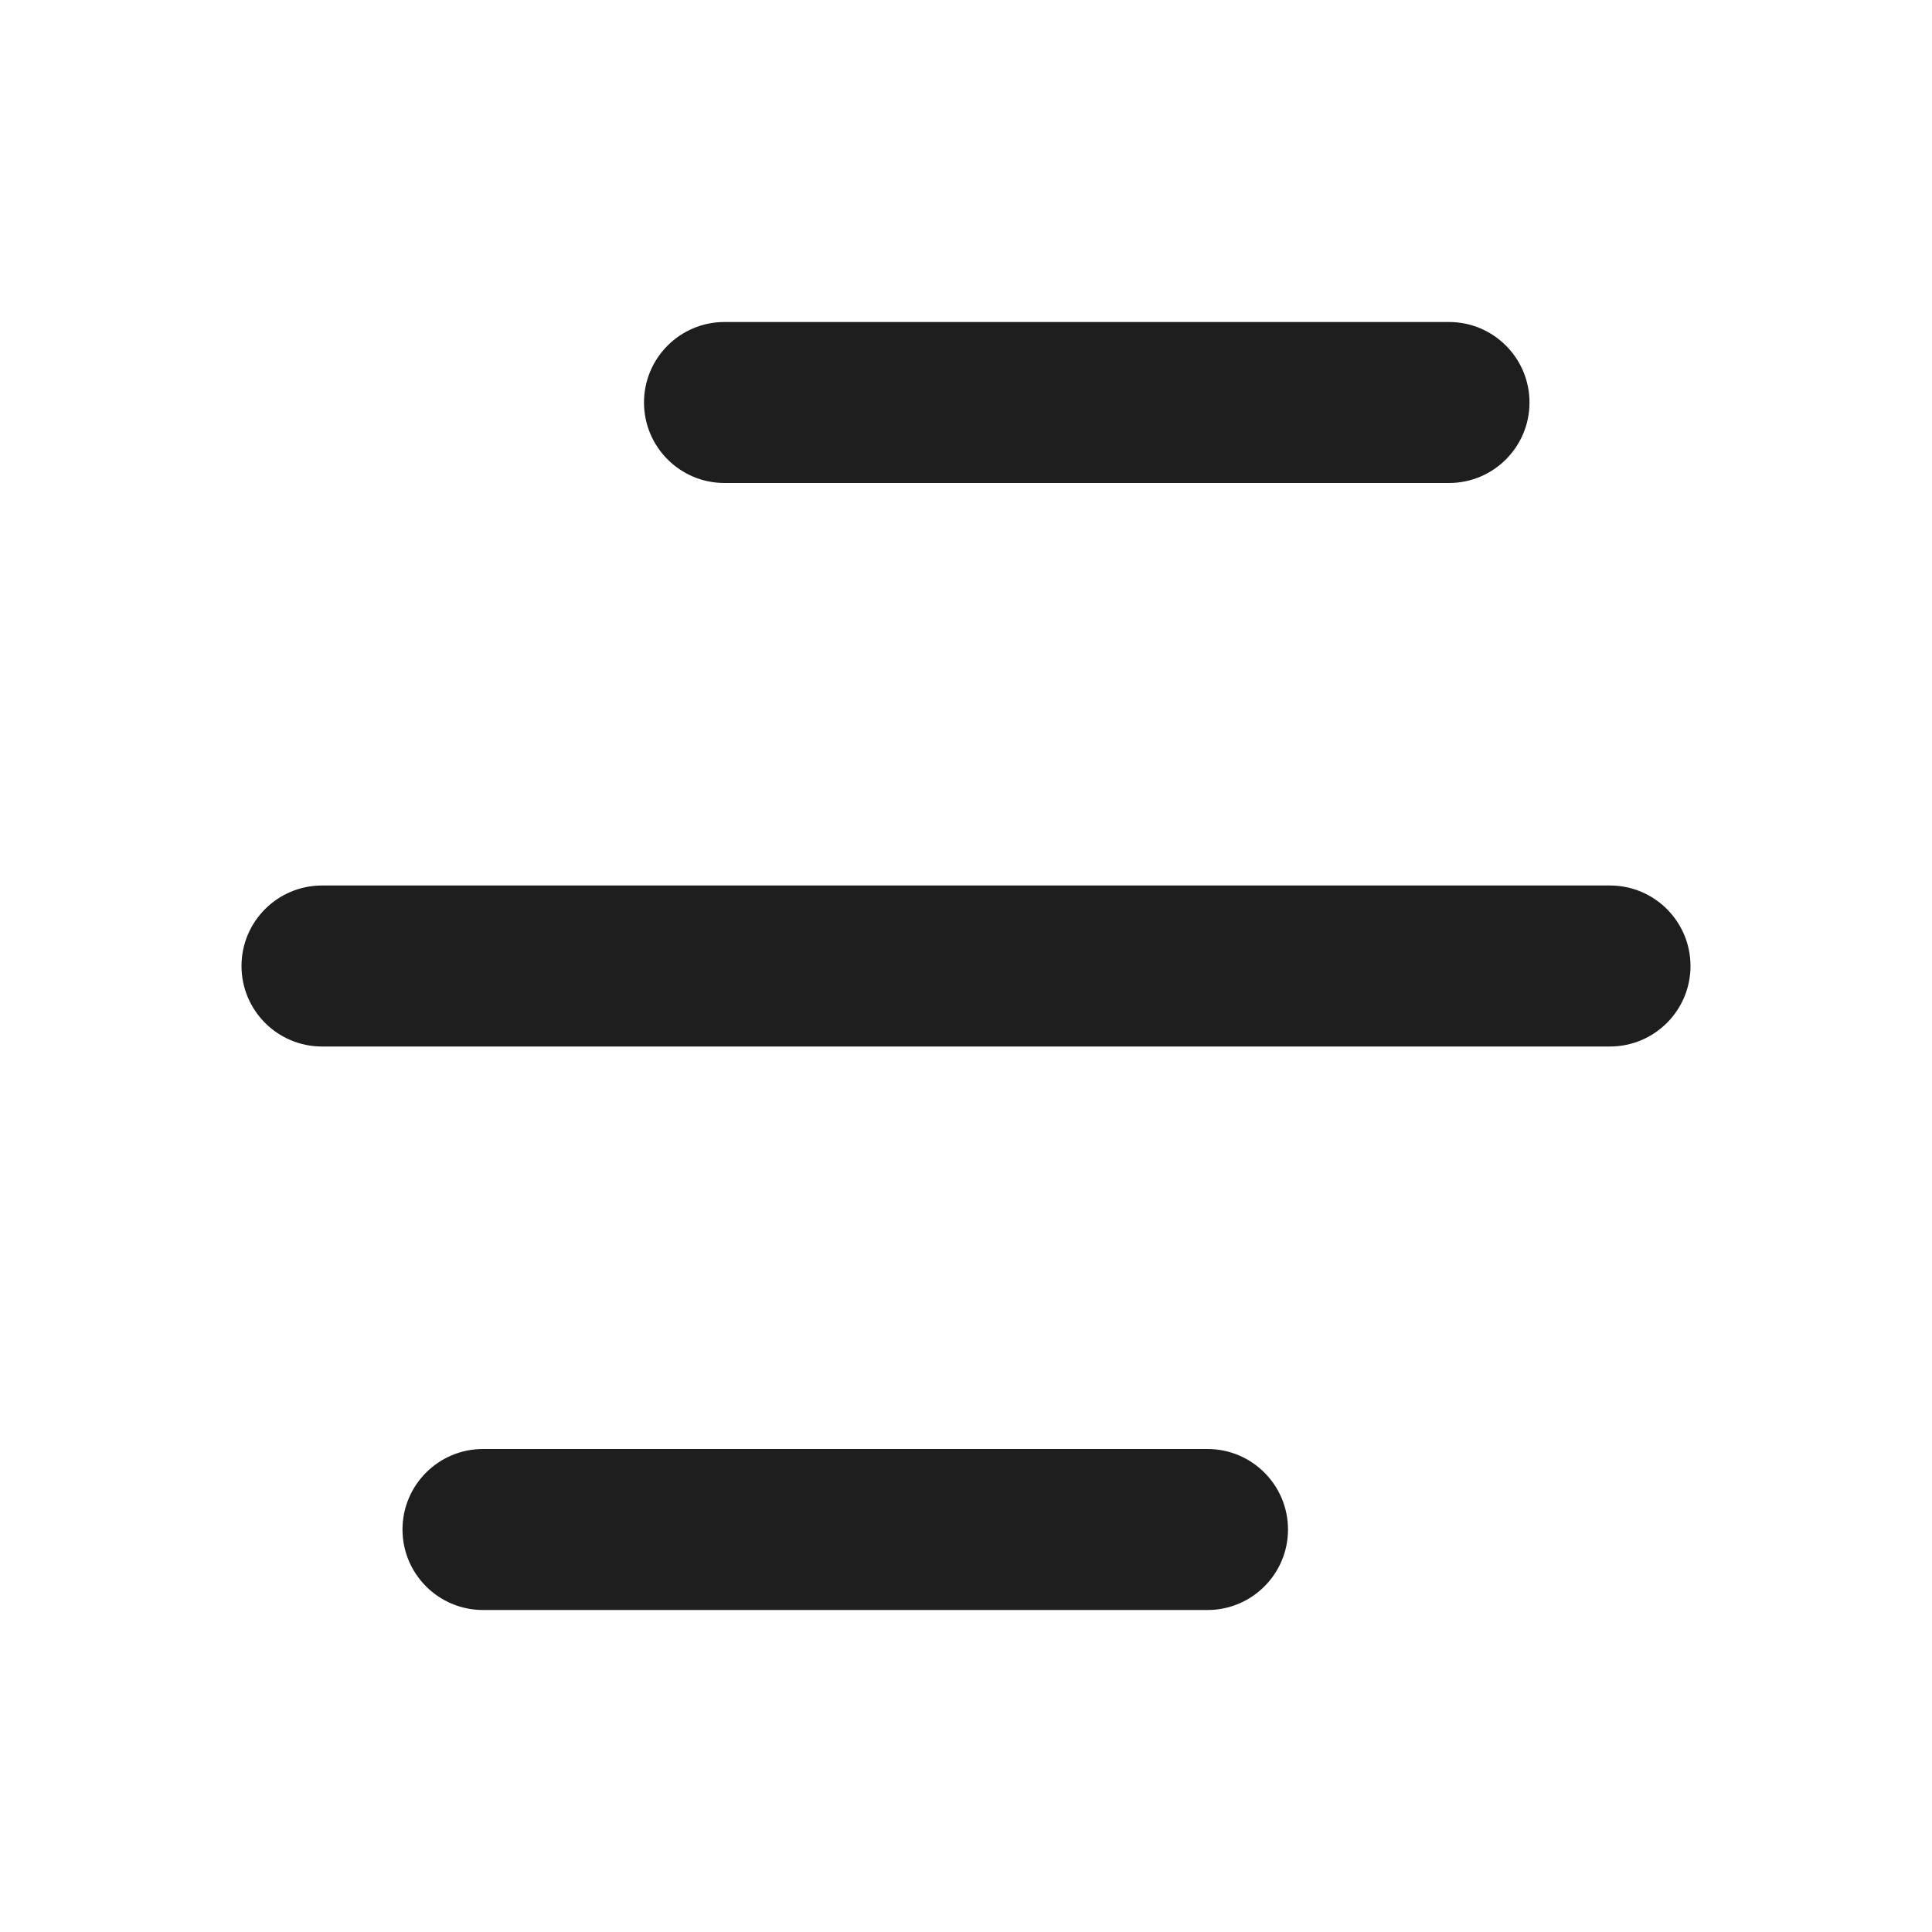 <svg width="24" height="24" viewBox="0 0 24 24" fill="none" xmlns="http://www.w3.org/2000/svg">
<path d="M8 5C8 4.448 8.448 4 9 4H18C18.552 4 19 4.448 19 5C19 5.552 18.552 6 18 6H9C8.448 6 8 5.552 8 5Z" fill="black" fill-opacity="0.88"/>
<path d="M5 19C5 18.448 5.448 18 6 18H15C15.552 18 16 18.448 16 19C16 19.552 15.552 20 15 20H6C5.448 20 5 19.552 5 19Z" fill="black" fill-opacity="0.88"/>
<path d="M4 11C3.448 11 3 11.448 3 12C3 12.552 3.448 13 4 13H20C20.552 13 21 12.552 21 12C21 11.448 20.552 11 20 11H4Z" fill="black" fill-opacity="0.88"/>
</svg>
